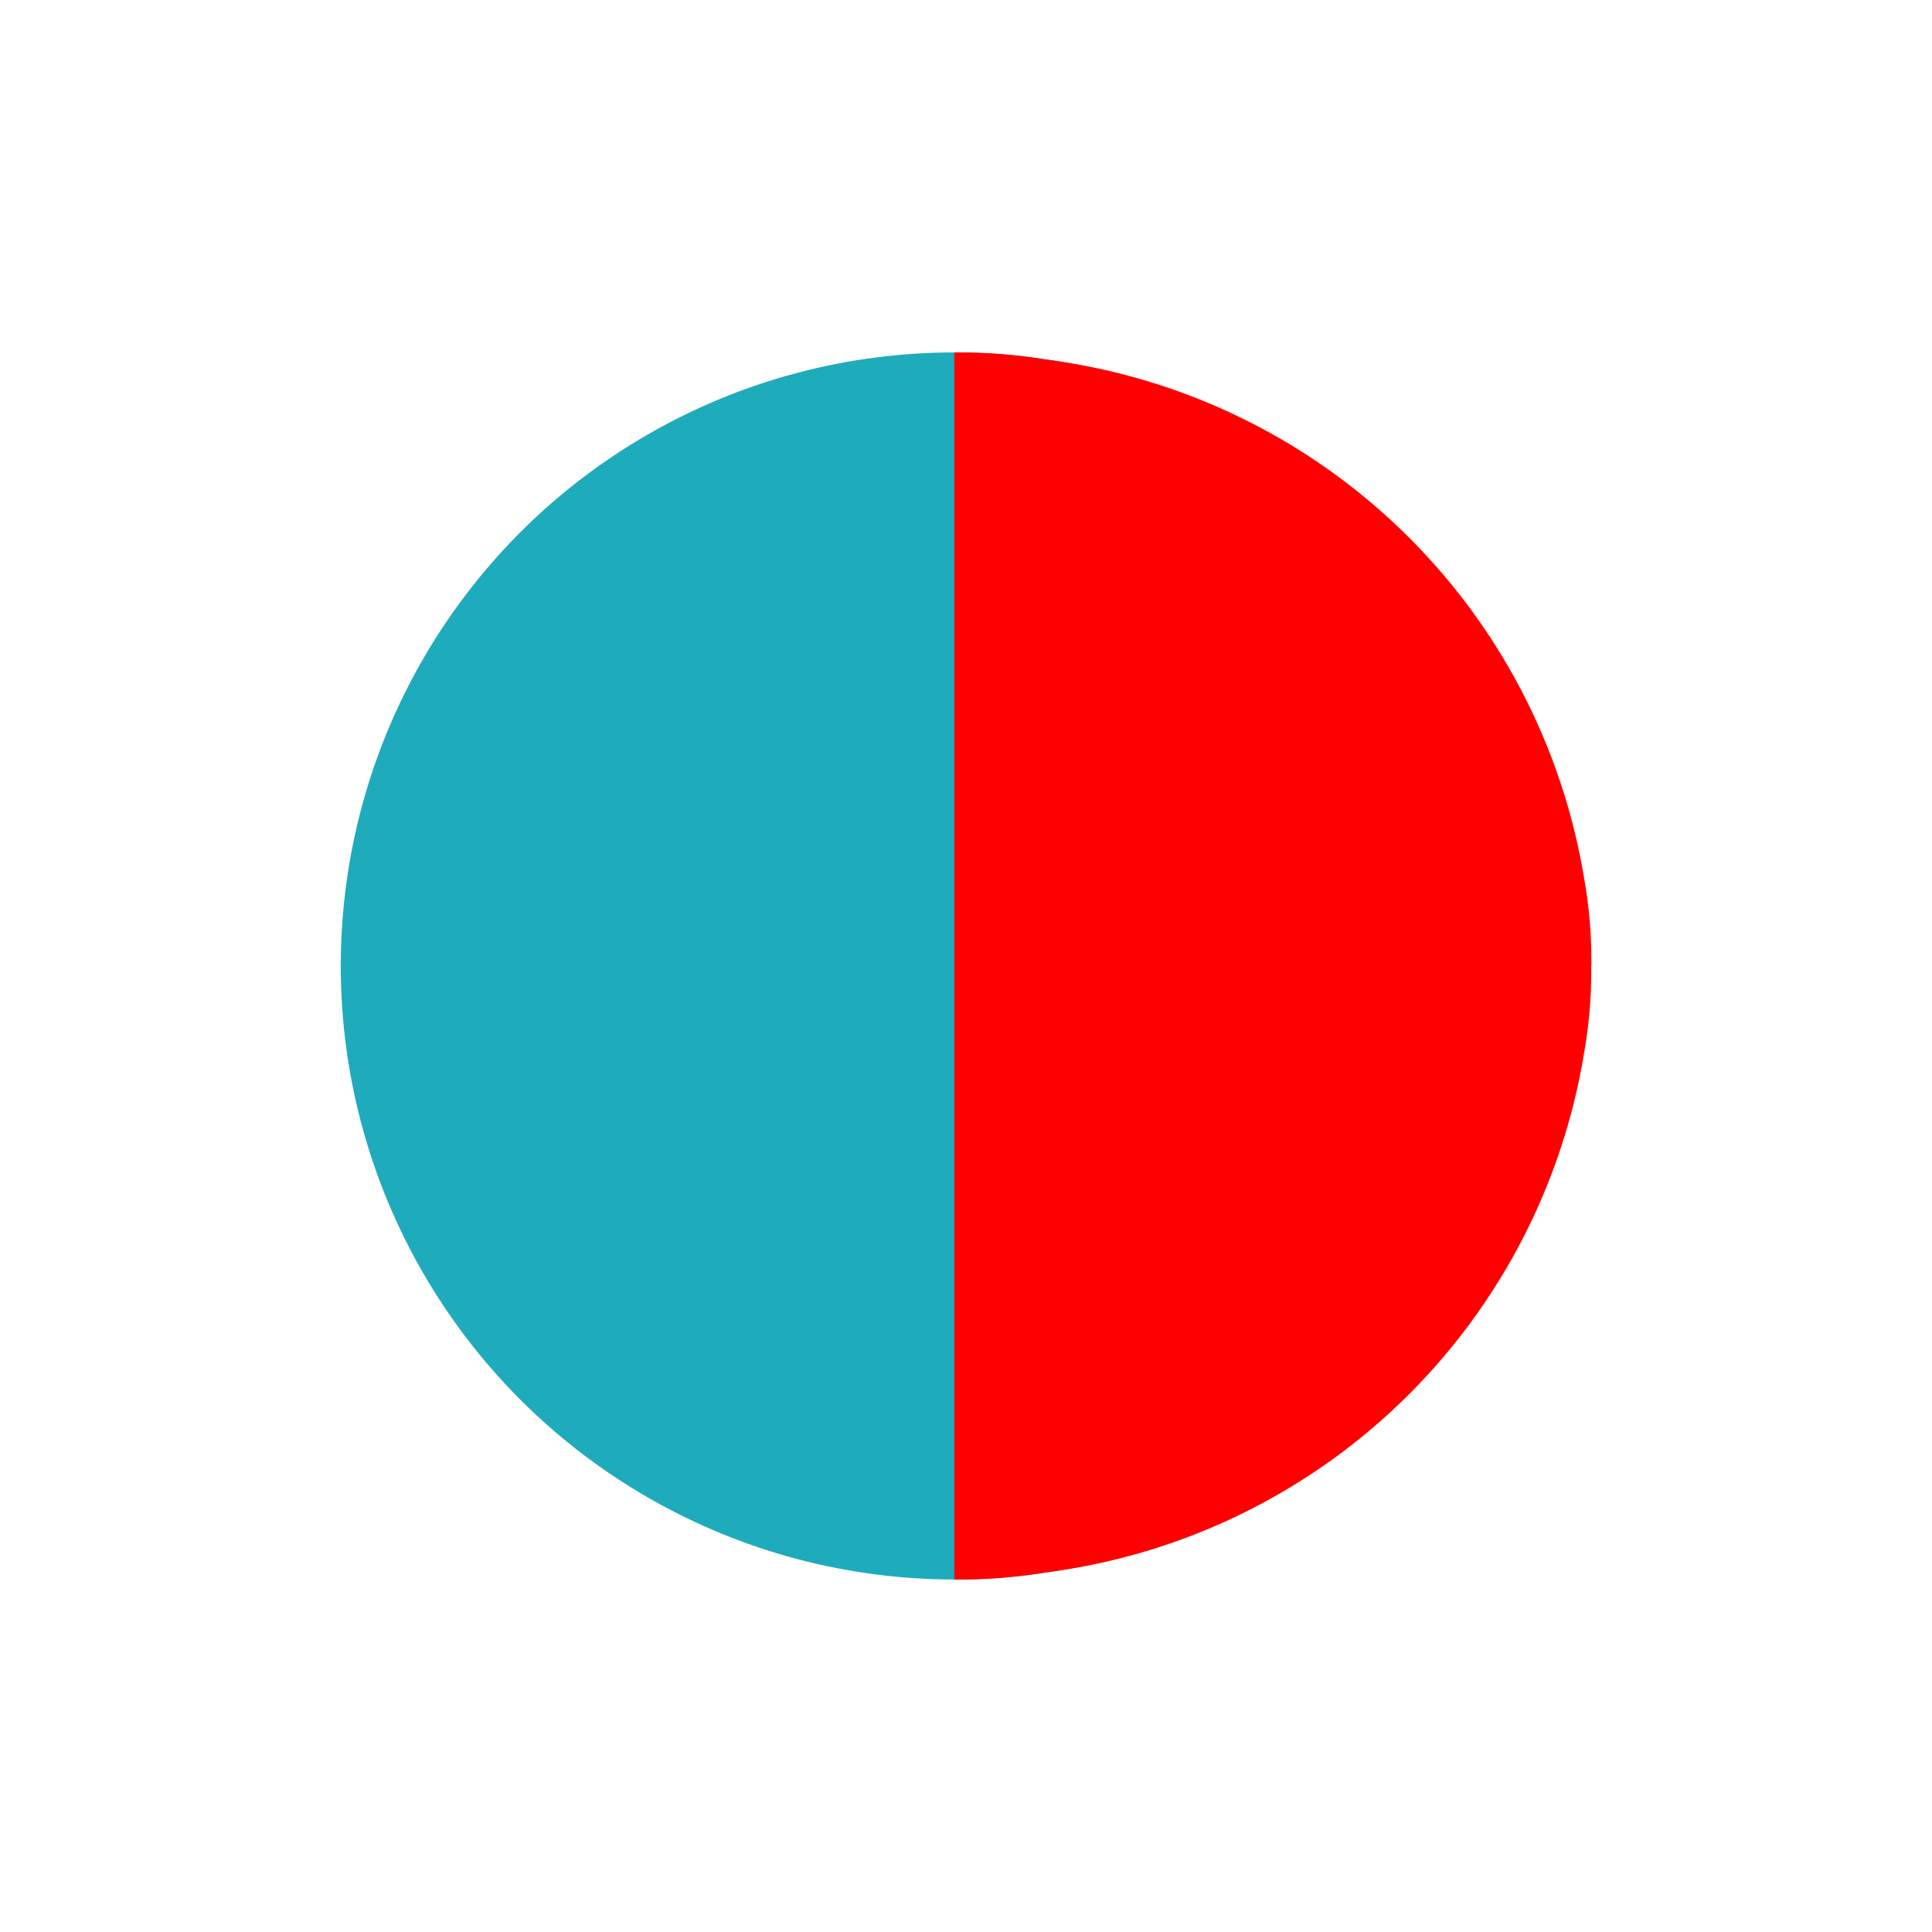 <svg xmlns="http://www.w3.org/2000/svg" width="50" height="50" viewBox="0 0 50 50">
  <g id="Group_4481" data-name="Group 4481" transform="translate(-6 -88)">
    <rect id="Rectangle_2349" data-name="Rectangle 2349" width="50" height="50" rx="5" transform="translate(6 88)" fill="#fff" opacity="0"/>
    <g id="Group_4263" data-name="Group 4263" transform="translate(14.819 97.121)">
      <circle id="Ellipse_24" data-name="Ellipse 24" cx="15.878" cy="15.878" r="15.878" fill="#1eabbc"/>
      <path id="Path_189" data-name="Path 189" d="M32.484,24.878a12.137,12.137,0,0,1-.188,2.268,16.191,16.191,0,0,1-13.94,13.428A13.556,13.556,0,0,1,16,40.756V9a13.556,13.556,0,0,1,2.355.181A16.191,16.191,0,0,1,32.3,22.61a12.137,12.137,0,0,1,.188,2.268Z" transform="translate(-0.122 -8.999)" fill="red"/>
    </g>
  </g>
</svg>
